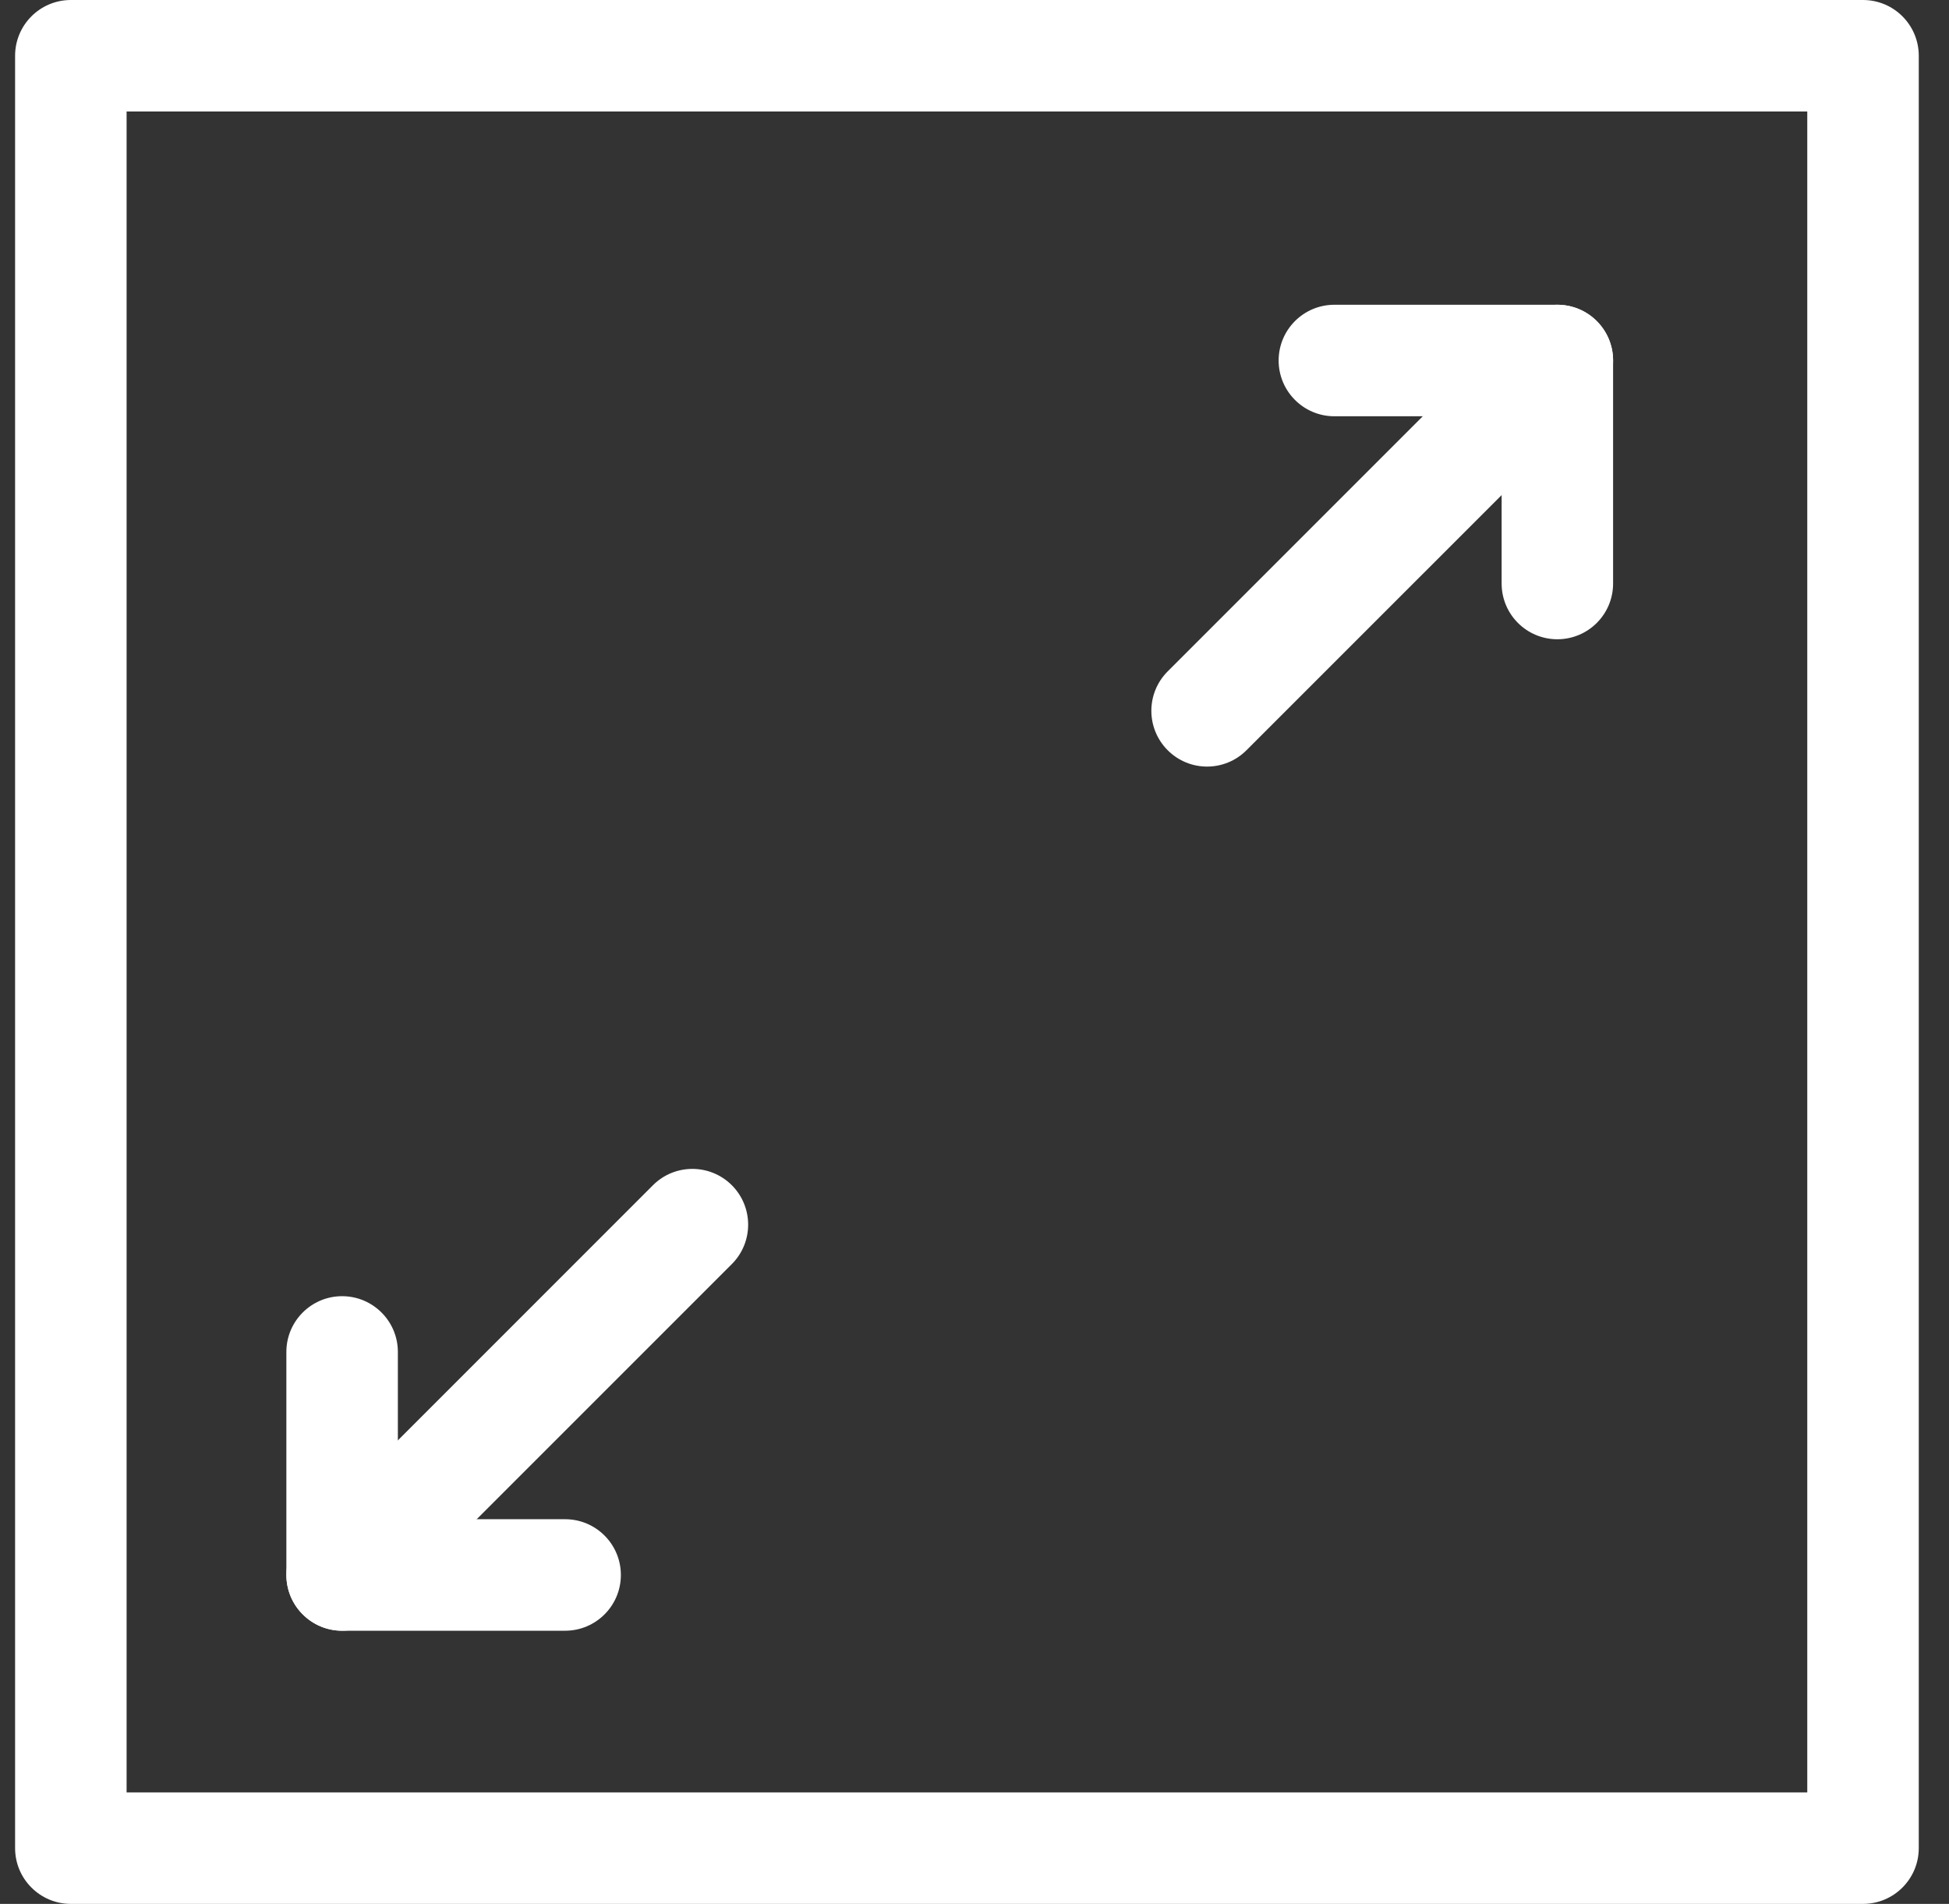<svg width="43" height="42" viewBox="0 0 43 42" fill="none" xmlns="http://www.w3.org/2000/svg">
<rect x="0" y="0" width="43" height="42" fill="#333333" stroke="none"/>
<path fill-rule="evenodd" clip-rule="evenodd" d="M0.333 40.77C0.333 41.449 0.884 42 1.563 42H41.103C41.782 42 42.333 41.449 42.333 40.77V1.23C42.333 0.551 41.782 0 41.103 0H1.563C0.884 0 0.333 0.551 0.333 1.23V40.77ZM2.793 39.54V2.46H39.873V39.54H2.793Z" fill="#FFF"/>
<path fill-rule="evenodd" clip-rule="evenodd" d="M34.359 14.102C35.039 14.102 35.589 13.552 35.589 12.873V7.953C35.589 7.274 35.039 6.723 34.359 6.723H29.44C28.761 6.723 28.21 7.274 28.21 7.953C28.21 8.632 28.761 9.183 29.44 9.183H33.13V12.873C33.13 13.552 33.68 14.102 34.359 14.102Z" fill="#FFF"/>
<path fill-rule="evenodd" clip-rule="evenodd" d="M25.762 16.55C26.242 17.031 27.021 17.031 27.501 16.55L35.229 8.823C35.709 8.342 35.709 7.564 35.229 7.083C34.749 6.603 33.97 6.603 33.49 7.083L25.762 14.811C25.282 15.291 25.282 16.07 25.762 16.55Z" fill="#FFF"/>
<path fill-rule="evenodd" clip-rule="evenodd" d="M7.548 28.594C6.869 28.594 6.318 29.145 6.318 29.824V34.744C6.318 35.423 6.869 35.974 7.548 35.974H12.468C13.147 35.974 13.698 35.423 13.698 34.744C13.698 34.065 13.147 33.514 12.468 33.514H8.778V29.824C8.778 29.145 8.227 28.594 7.548 28.594Z" fill="#FFF"/>
<path fill-rule="evenodd" clip-rule="evenodd" d="M16.146 26.146C15.665 25.666 14.886 25.666 14.406 26.146L6.679 33.874C6.198 34.354 6.198 35.133 6.679 35.613C7.159 36.094 7.938 36.094 8.418 35.613L16.146 27.886C16.626 27.405 16.626 26.627 16.146 26.146Z" fill="#FFF"/>
</svg>
